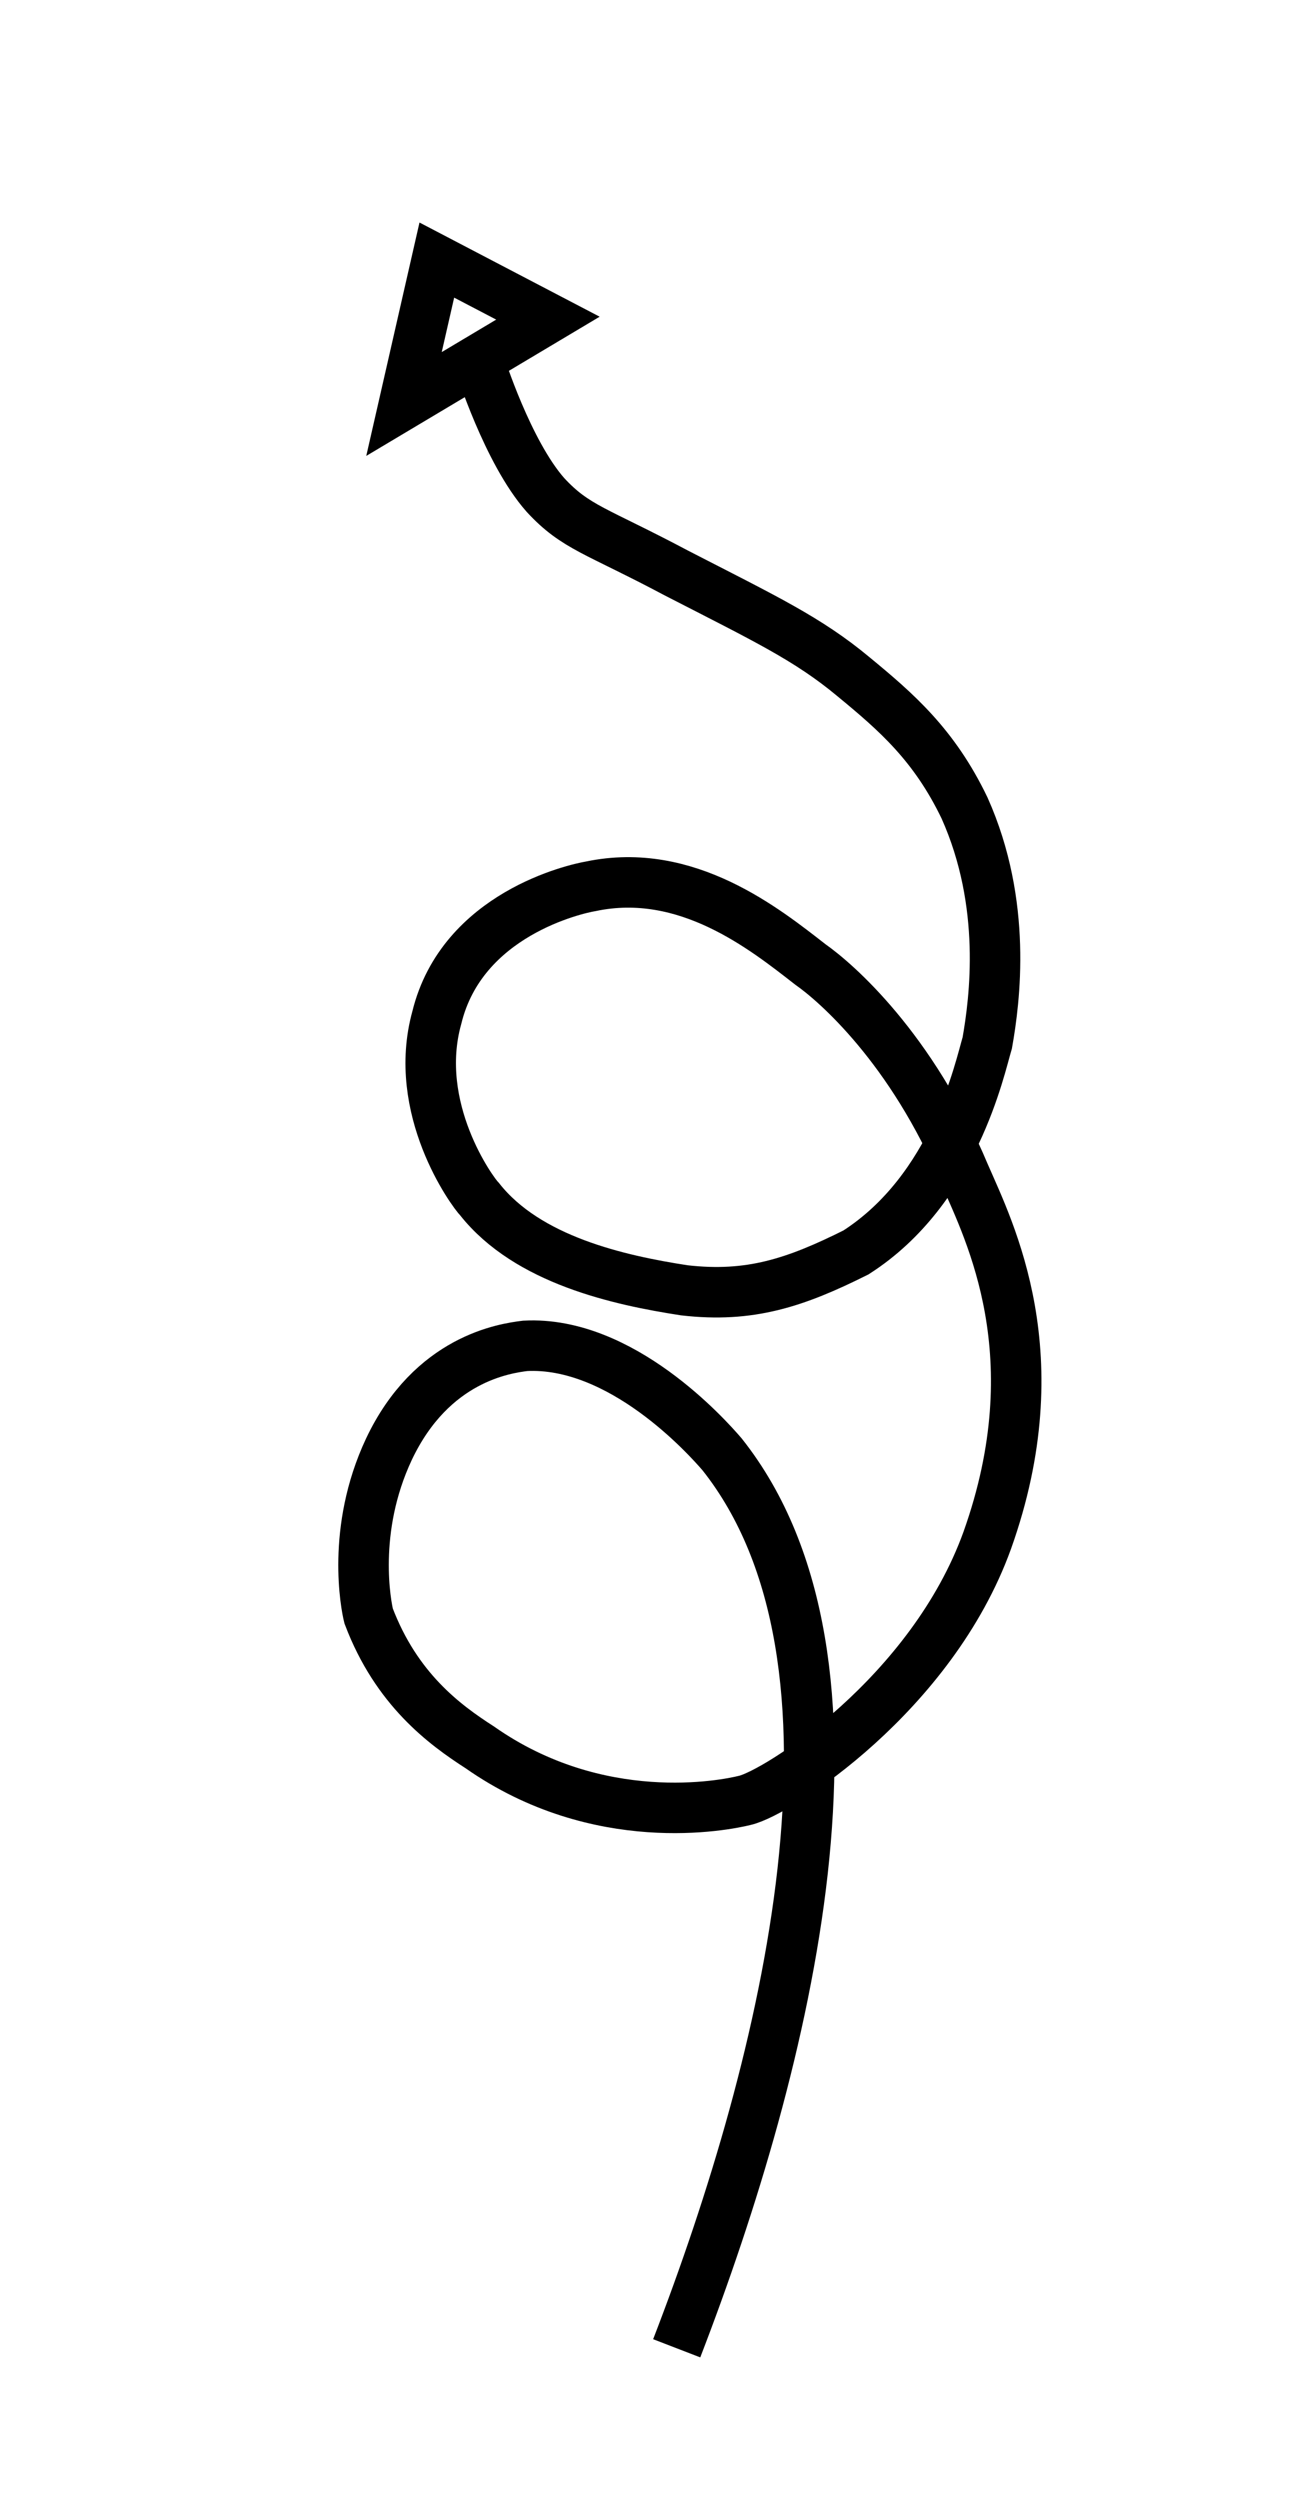 <?xml version="1.0" encoding="utf-8"?>
<!-- Generator: Adobe Illustrator 25.4.1, SVG Export Plug-In . SVG Version: 6.00 Build 0)  -->
<svg version="1.1" id="Layer_1" xmlns="http://www.w3.org/2000/svg" xmlns:xlink="http://www.w3.org/1999/xlink" x="0px" y="0px"
	 viewBox="0 0 52 99" style="enable-background:new 0 0 52 99;" xml:space="preserve">
<style type="text/css">
	.st0{fill:none;stroke:#000000;stroke-miterlimit:10;}
	.st1{fill:none;stroke:#000000;stroke-width:2;stroke-miterlimit:10;}
</style>
<path class="st0" d="M111.5,76.5"/>
<g>
	<path class="st1" d="M19,14.4c0,0,1.1,3.5,2.6,5.2c1.2,1.3,2,1.4,5.2,3.1c3.5,1.8,5.2,2.6,7,4.1c1.7,1.4,3.2,2.7,4.4,5.2
		c1.7,3.8,1.2,7.6,0.9,9.3c-0.3,1-1.3,5.8-5.2,8.3c-2.4,1.2-4.2,1.8-6.8,1.5c-2.6-0.4-6.2-1.2-8.1-3.6c-0.3-0.3-2.7-3.6-1.7-7.2
		c1-4.1,5.5-5.1,6.1-5.2c3.8-0.8,6.9,1.7,8.7,3.1c1,0.7,4,3.3,6.1,8.3c1,2.3,3.5,7.2,0.9,14.5c-2.2,6.1-8.3,10-9.6,10.3
		c-0.8,0.2-5.8,1.2-10.5-2.1c-1.4-0.9-3.3-2.3-4.4-5.2c-0.1-0.4-0.7-3.4,0.8-6.6c1.7-3.6,4.6-4,5.4-4.1c3.8-0.2,7.2,3.6,7.8,4.3
		c6.5,8.2,2.6,24-1.8,35.4"/>
	<polygon class="st1" points="21.7,12.6 17.3,10.3 16,16 	"/>
</g>
</svg>
